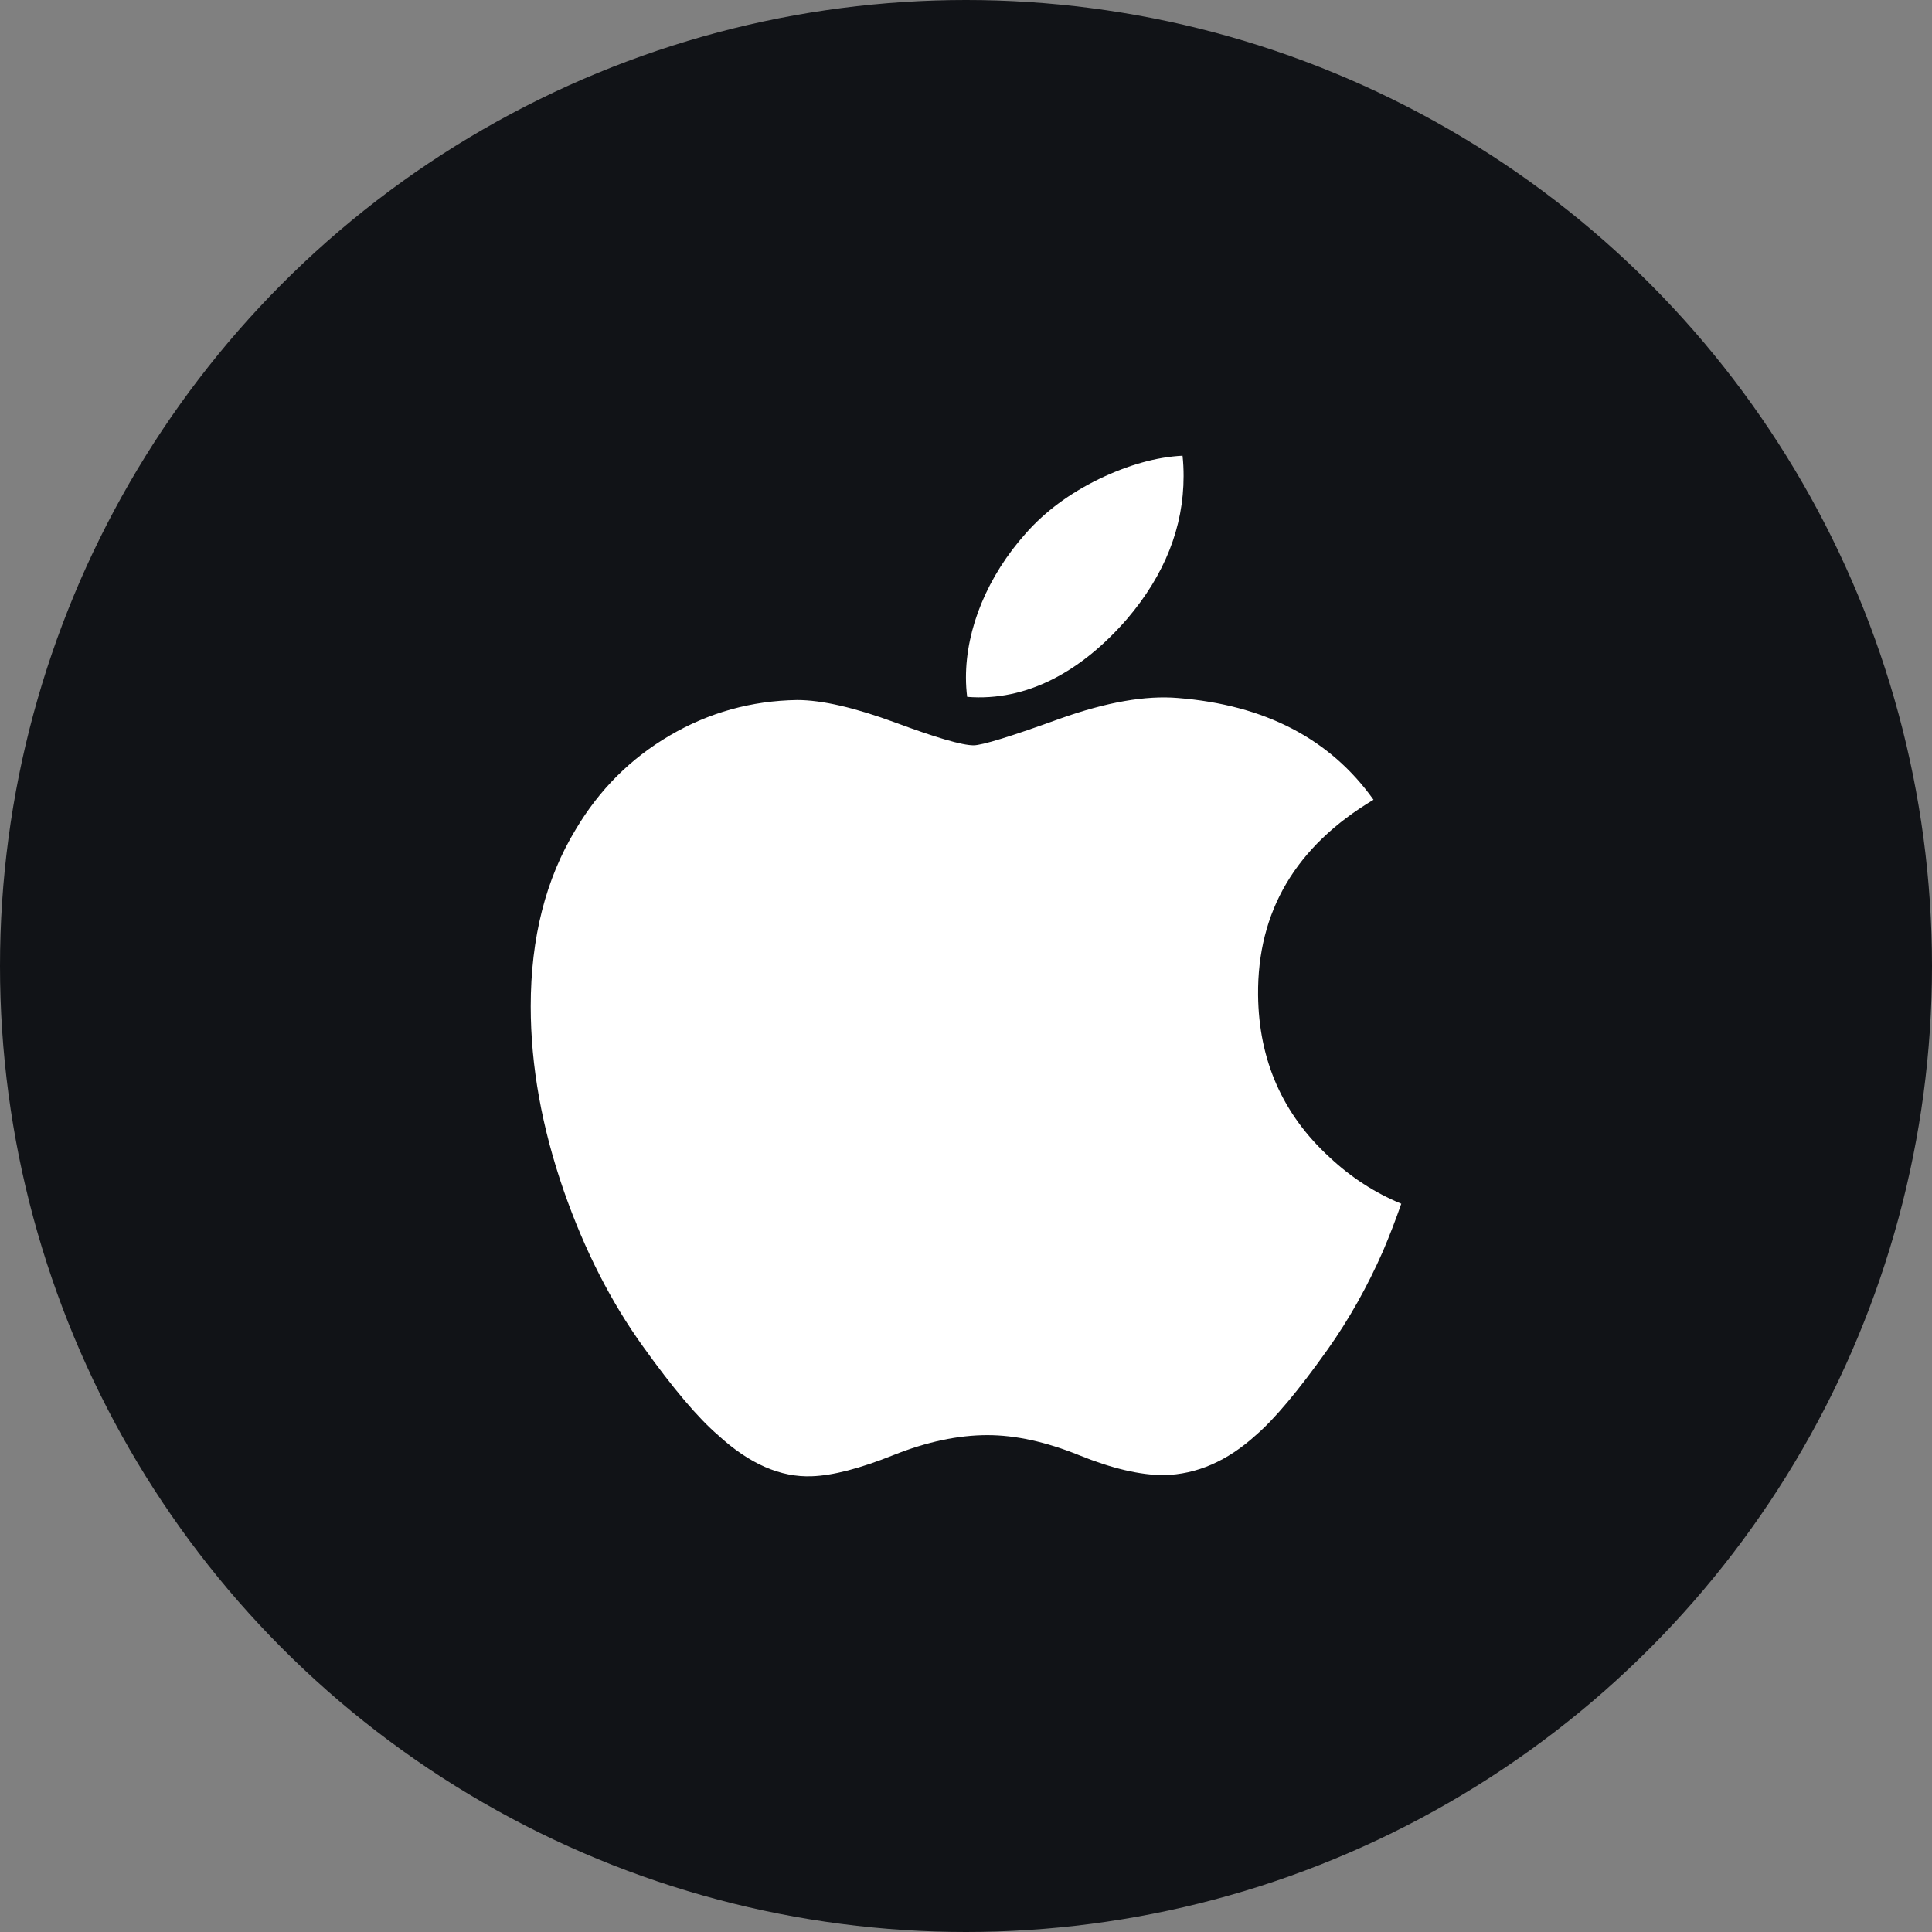 <svg width="40" height="40" viewBox="0 0 40 40" fill="none" xmlns="http://www.w3.org/2000/svg">
<rect x="0" y="0" width="40" height="40" fill="#808080" stroke="none"/>
<g clip-path="url(#clip0_4649_206432)">
<circle cx="20" cy="20" r="20" fill="#111317"/>
<path d="M28.634 25.902C28.31 26.64 27.927 27.32 27.484 27.945C26.879 28.796 26.383 29.386 26.002 29.713C25.41 30.251 24.776 30.526 24.097 30.541C23.61 30.541 23.022 30.405 22.338 30.127C21.651 29.85 21.021 29.713 20.444 29.713C19.839 29.713 19.19 29.85 18.496 30.127C17.801 30.405 17.241 30.549 16.813 30.564C16.162 30.591 15.513 30.308 14.866 29.713C14.452 29.357 13.935 28.747 13.316 27.882C12.651 26.959 12.105 25.888 11.677 24.667C11.218 23.348 10.988 22.071 10.988 20.835C10.988 19.419 11.298 18.197 11.919 17.174C12.406 16.352 13.055 15.703 13.868 15.227C14.68 14.751 15.557 14.508 16.502 14.493C17.019 14.493 17.698 14.651 18.54 14.961C19.38 15.273 19.92 15.431 20.157 15.431C20.333 15.431 20.933 15.246 21.949 14.878C22.91 14.536 23.721 14.395 24.385 14.451C26.185 14.594 27.538 15.295 28.437 16.558C26.827 17.521 26.031 18.87 26.047 20.601C26.061 21.95 26.556 23.072 27.53 23.962C27.971 24.376 28.464 24.695 29.012 24.922C28.893 25.263 28.767 25.589 28.634 25.902ZM24.505 9.857C24.505 10.914 24.114 11.901 23.335 12.814C22.395 13.9 21.257 14.527 20.024 14.428C20.008 14.302 19.999 14.168 19.999 14.028C19.999 13.013 20.446 11.928 21.24 11.04C21.637 10.59 22.141 10.217 22.753 9.918C23.363 9.625 23.94 9.462 24.483 9.435C24.499 9.576 24.505 9.717 24.505 9.857Z" fill="white"/>
</g>
<defs>
<clipPath id="clip0_4649_206432">
<rect width="40" height="40" fill="white"/>
</clipPath>
</defs>
</svg>
